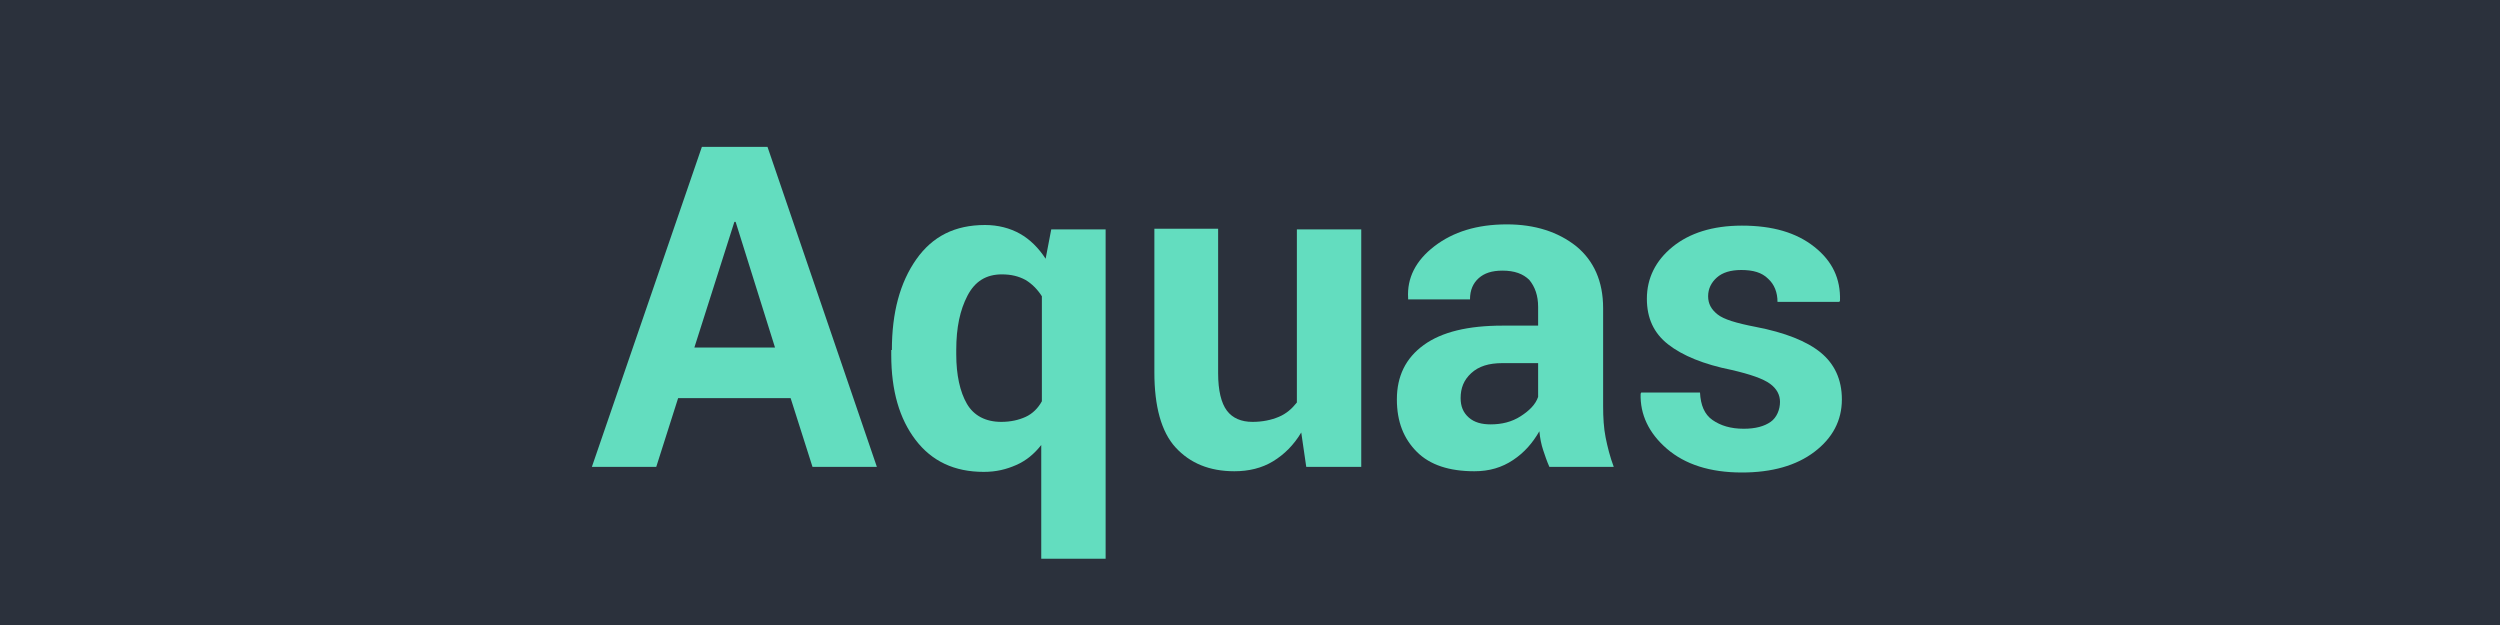 <?xml version="1.0" encoding="utf-8"?>
<!-- Generator: Adobe Illustrator 19.0.0, SVG Export Plug-In . SVG Version: 6.00 Build 0)  -->
<svg version="1.1" id="Layer_1" xmlns="http://www.w3.org/2000/svg" xmlns:xlink="http://www.w3.org/1999/xlink" x="0px" y="0px"
	 viewBox="0 0 400 100" style="enable-background:new 0 0 400 100;" xml:space="preserve">
<style type="text/css">
	.st0{fill:#2B313C;}
	.st1{fill:#63DDBF;}
</style>
<g id="XMLID_2_">
	<rect class="st0" width="400" height="100"/>
</g>
<g id="XMLID_1_">
	<path id="XMLID_4_" class="st1" d="M126.5,63.7h-18l-3.5,11H94.7l17.6-51.2h10.5l17.5,51.2H130L126.5,63.7z M111.1,55.6H124
		l-6.3-20.1h-0.2L111.1,55.6z"/>
	<path id="XMLID_7_" class="st1" d="M142.7,56c0-6,1.3-10.8,3.9-14.5c2.6-3.7,6.2-5.5,11-5.5c2.1,0,4,0.5,5.6,1.4
		c1.6,0.9,3,2.3,4.1,4l0.9-4.7h8.7v52.7h-10.3V71.2c-1.1,1.4-2.4,2.5-4,3.2s-3.2,1.1-5.2,1.1c-4.7,0-8.3-1.7-10.9-5.1
		s-3.9-7.9-3.9-13.6V56z M153,56.7c0,3.3,0.6,6,1.7,7.9c1.1,1.9,3,2.9,5.5,2.9c1.5,0,2.8-0.3,3.9-0.8s2-1.4,2.6-2.5V47.4
		c-0.7-1.1-1.6-2-2.6-2.6c-1.1-0.6-2.3-0.9-3.8-0.9c-2.5,0-4.3,1.1-5.5,3.4S153,52.4,153,56V56.7z"/>
	<path id="XMLID_10_" class="st1" d="M208.2,69.2c-1.2,2-2.7,3.5-4.5,4.6s-3.9,1.6-6.2,1.6c-4,0-7.1-1.3-9.4-3.8s-3.4-6.6-3.4-12
		v-23h10.2v23.1c0,2.8,0.5,4.8,1.4,6s2.3,1.8,4.1,1.8c1.6,0,3-0.3,4.2-0.8s2.1-1.3,2.9-2.3V36.7h10.3v38h-8.8L208.2,69.2z"/>
	<path id="XMLID_12_" class="st1" d="M247.9,74.7c-0.4-0.9-0.7-1.8-1-2.7s-0.5-1.9-0.6-3c-1.1,1.9-2.4,3.4-4.2,4.6s-3.8,1.8-6.2,1.8
		c-4,0-7.1-1-9.2-3.1s-3.2-4.8-3.2-8.4c0-3.7,1.4-6.6,4.3-8.7s7.1-3.1,12.6-3.1h5.7v-3c0-1.8-0.5-3.2-1.4-4.3c-1-1-2.4-1.5-4.3-1.5
		c-1.7,0-2.9,0.4-3.8,1.2s-1.4,1.9-1.4,3.4l-9.9,0l0-0.2c-0.2-3.2,1.2-6,4.2-8.3c3-2.3,6.8-3.5,11.6-3.5c4.5,0,8.2,1.2,11.1,3.5
		c2.8,2.3,4.3,5.6,4.3,9.9V65c0,1.8,0.1,3.5,0.4,5s0.7,3.1,1.3,4.7H247.9z M238.5,67.9c1.8,0,3.4-0.4,4.8-1.3s2.4-1.9,2.8-3.1v-5.4
		h-5.7c-2.2,0-3.8,0.5-5,1.6s-1.7,2.4-1.7,4c0,1.3,0.4,2.3,1.3,3.1S237.1,67.9,238.5,67.9z"/>
	<path id="XMLID_15_" class="st1" d="M284.8,64.3c0-1.1-0.5-2.1-1.6-2.9s-3.1-1.5-6.1-2.2c-4.5-0.9-7.9-2.3-10.2-4.1
		s-3.4-4.2-3.4-7.3c0-3.3,1.4-6.1,4.1-8.3s6.4-3.4,11.1-3.4c4.9,0,8.7,1.1,11.6,3.4c2.9,2.3,4.2,5.1,4.1,8.6l-0.1,0.2h-9.9
		c0-1.5-0.5-2.8-1.5-3.7c-1-1-2.4-1.4-4.3-1.4c-1.7,0-3,0.4-3.9,1.2s-1.4,1.8-1.4,3c0,1.2,0.5,2.1,1.5,2.9c1,0.8,3,1.4,6.1,2
		c4.7,0.9,8.2,2.3,10.4,4.1s3.4,4.3,3.4,7.5c0,3.4-1.5,6.2-4.4,8.4s-6.8,3.3-11.6,3.3c-5.1,0-9.1-1.3-12-3.8s-4.3-5.5-4.2-8.8
		l0.1-0.2h9.4c0.1,2,0.7,3.5,2,4.4s2.9,1.4,5,1.4c1.9,0,3.3-0.4,4.3-1.1S284.8,65.5,284.8,64.3z"/>
</g>
</svg>
